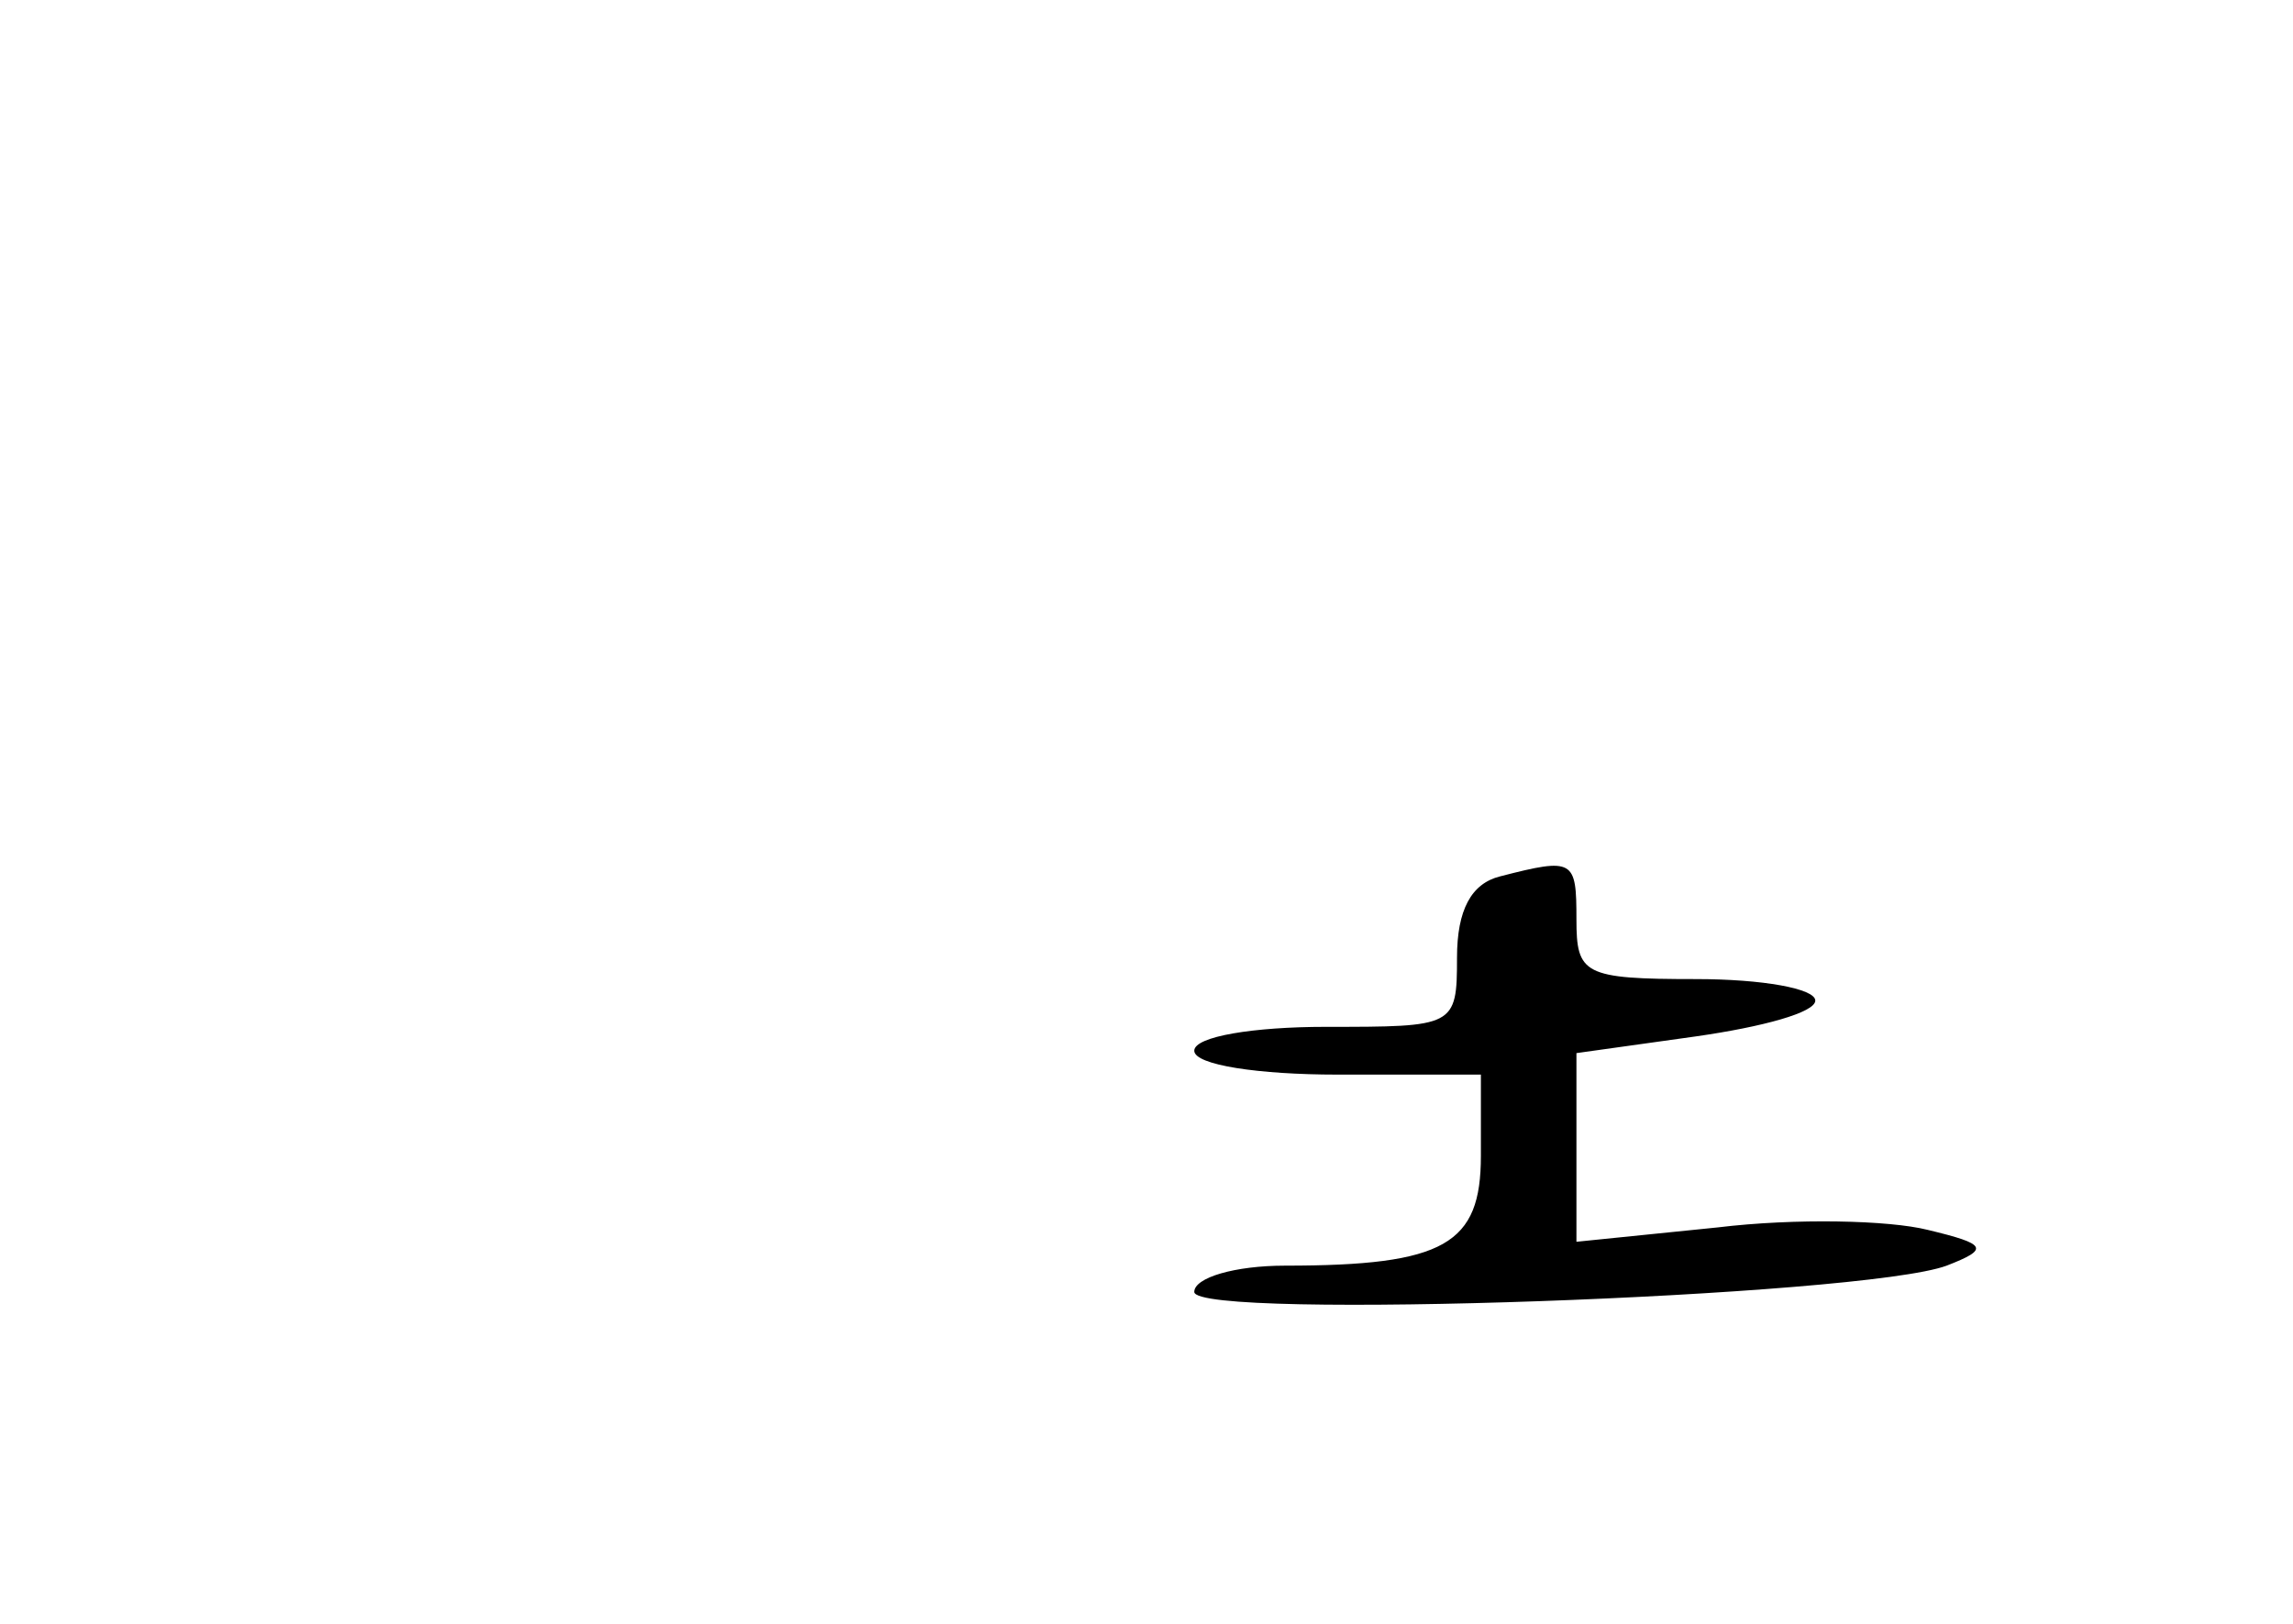 <?xml version="1.0" standalone="no"?>
<!DOCTYPE svg PUBLIC "-//W3C//DTD SVG 20010904//EN"
 "http://www.w3.org/TR/2001/REC-SVG-20010904/DTD/svg10.dtd">
<svg version="1.0" xmlns="http://www.w3.org/2000/svg"
 width="96pt" height="68pt" viewBox="0 0 96 68"
 preserveAspectRatio="xMidYMid meet">
<g transform="translate(0,68) scale(0.1,-0.1)"
fill="#000000" stroke="none">
<path d="M628 313 c-12 -3 -18 -14 -18 -34 0 -29 -1 -29 -55 -29 -30 0 -55 -4
-55 -10 0 -6 27 -10 60 -10 l60 0 0 -34 c0 -37 -15 -46 -82 -46 -21 0 -38 -5
-38 -11 0 -12 280 -2 315 11 18 7 17 9 -8 15 -16 4 -55 5 -88 1 l-59 -6 0 40
0 39 50 7 c28 4 50 10 50 15 0 5 -22 9 -50 9 -47 0 -50 2 -50 25 0 25 -1 26
-32 18z"/>
</g>
</svg>
